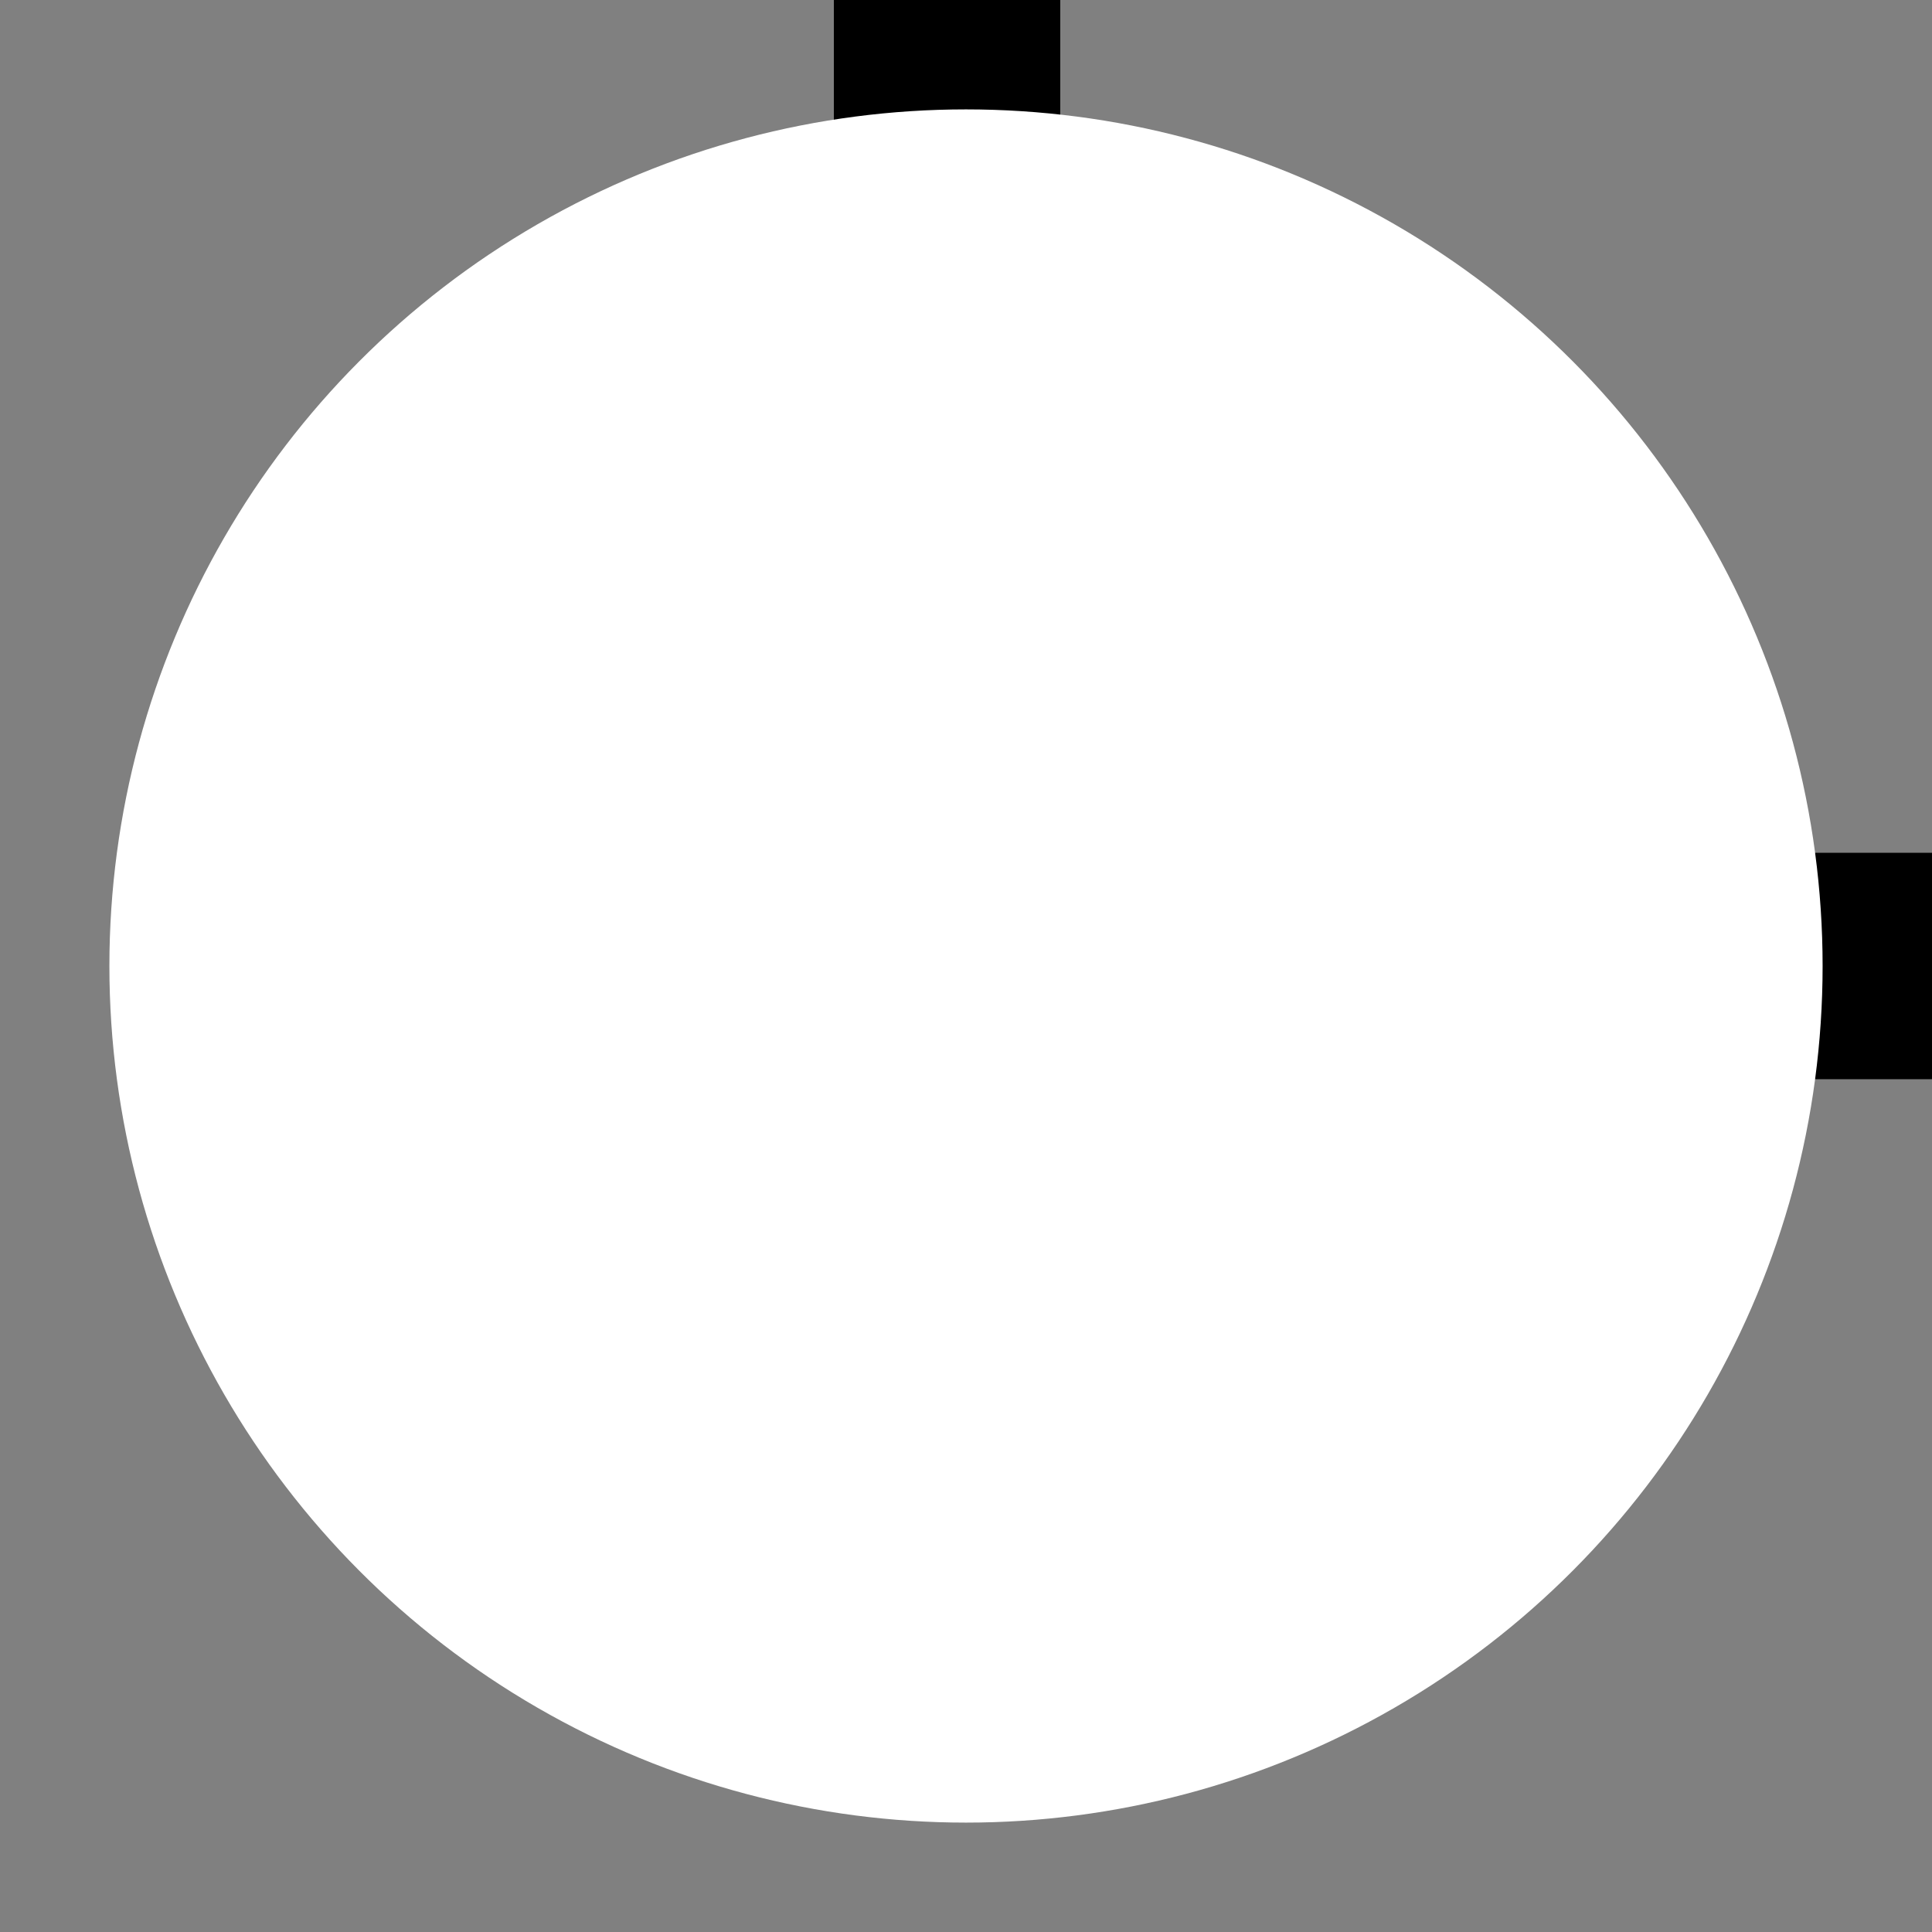<svg id="Layer_1" data-name="Layer 1" xmlns="http://www.w3.org/2000/svg" viewBox="0 0 512 512"><rect x="0" y="0" width="512" height="512" fill="#808080" stroke="none"/><defs><style>.cls-1{fill:none;stroke:#000;}.cls-1,.cls-2{stroke-miterlimit:10;stroke-width:60px;}.cls-2{fill:#fff;stroke:#fff;}</style></defs><polyline class="cls-1" points="250.98 0 250.98 256 512 256"/><circle class="cls-2" cx="256" cy="256" r="197.01"/></svg>